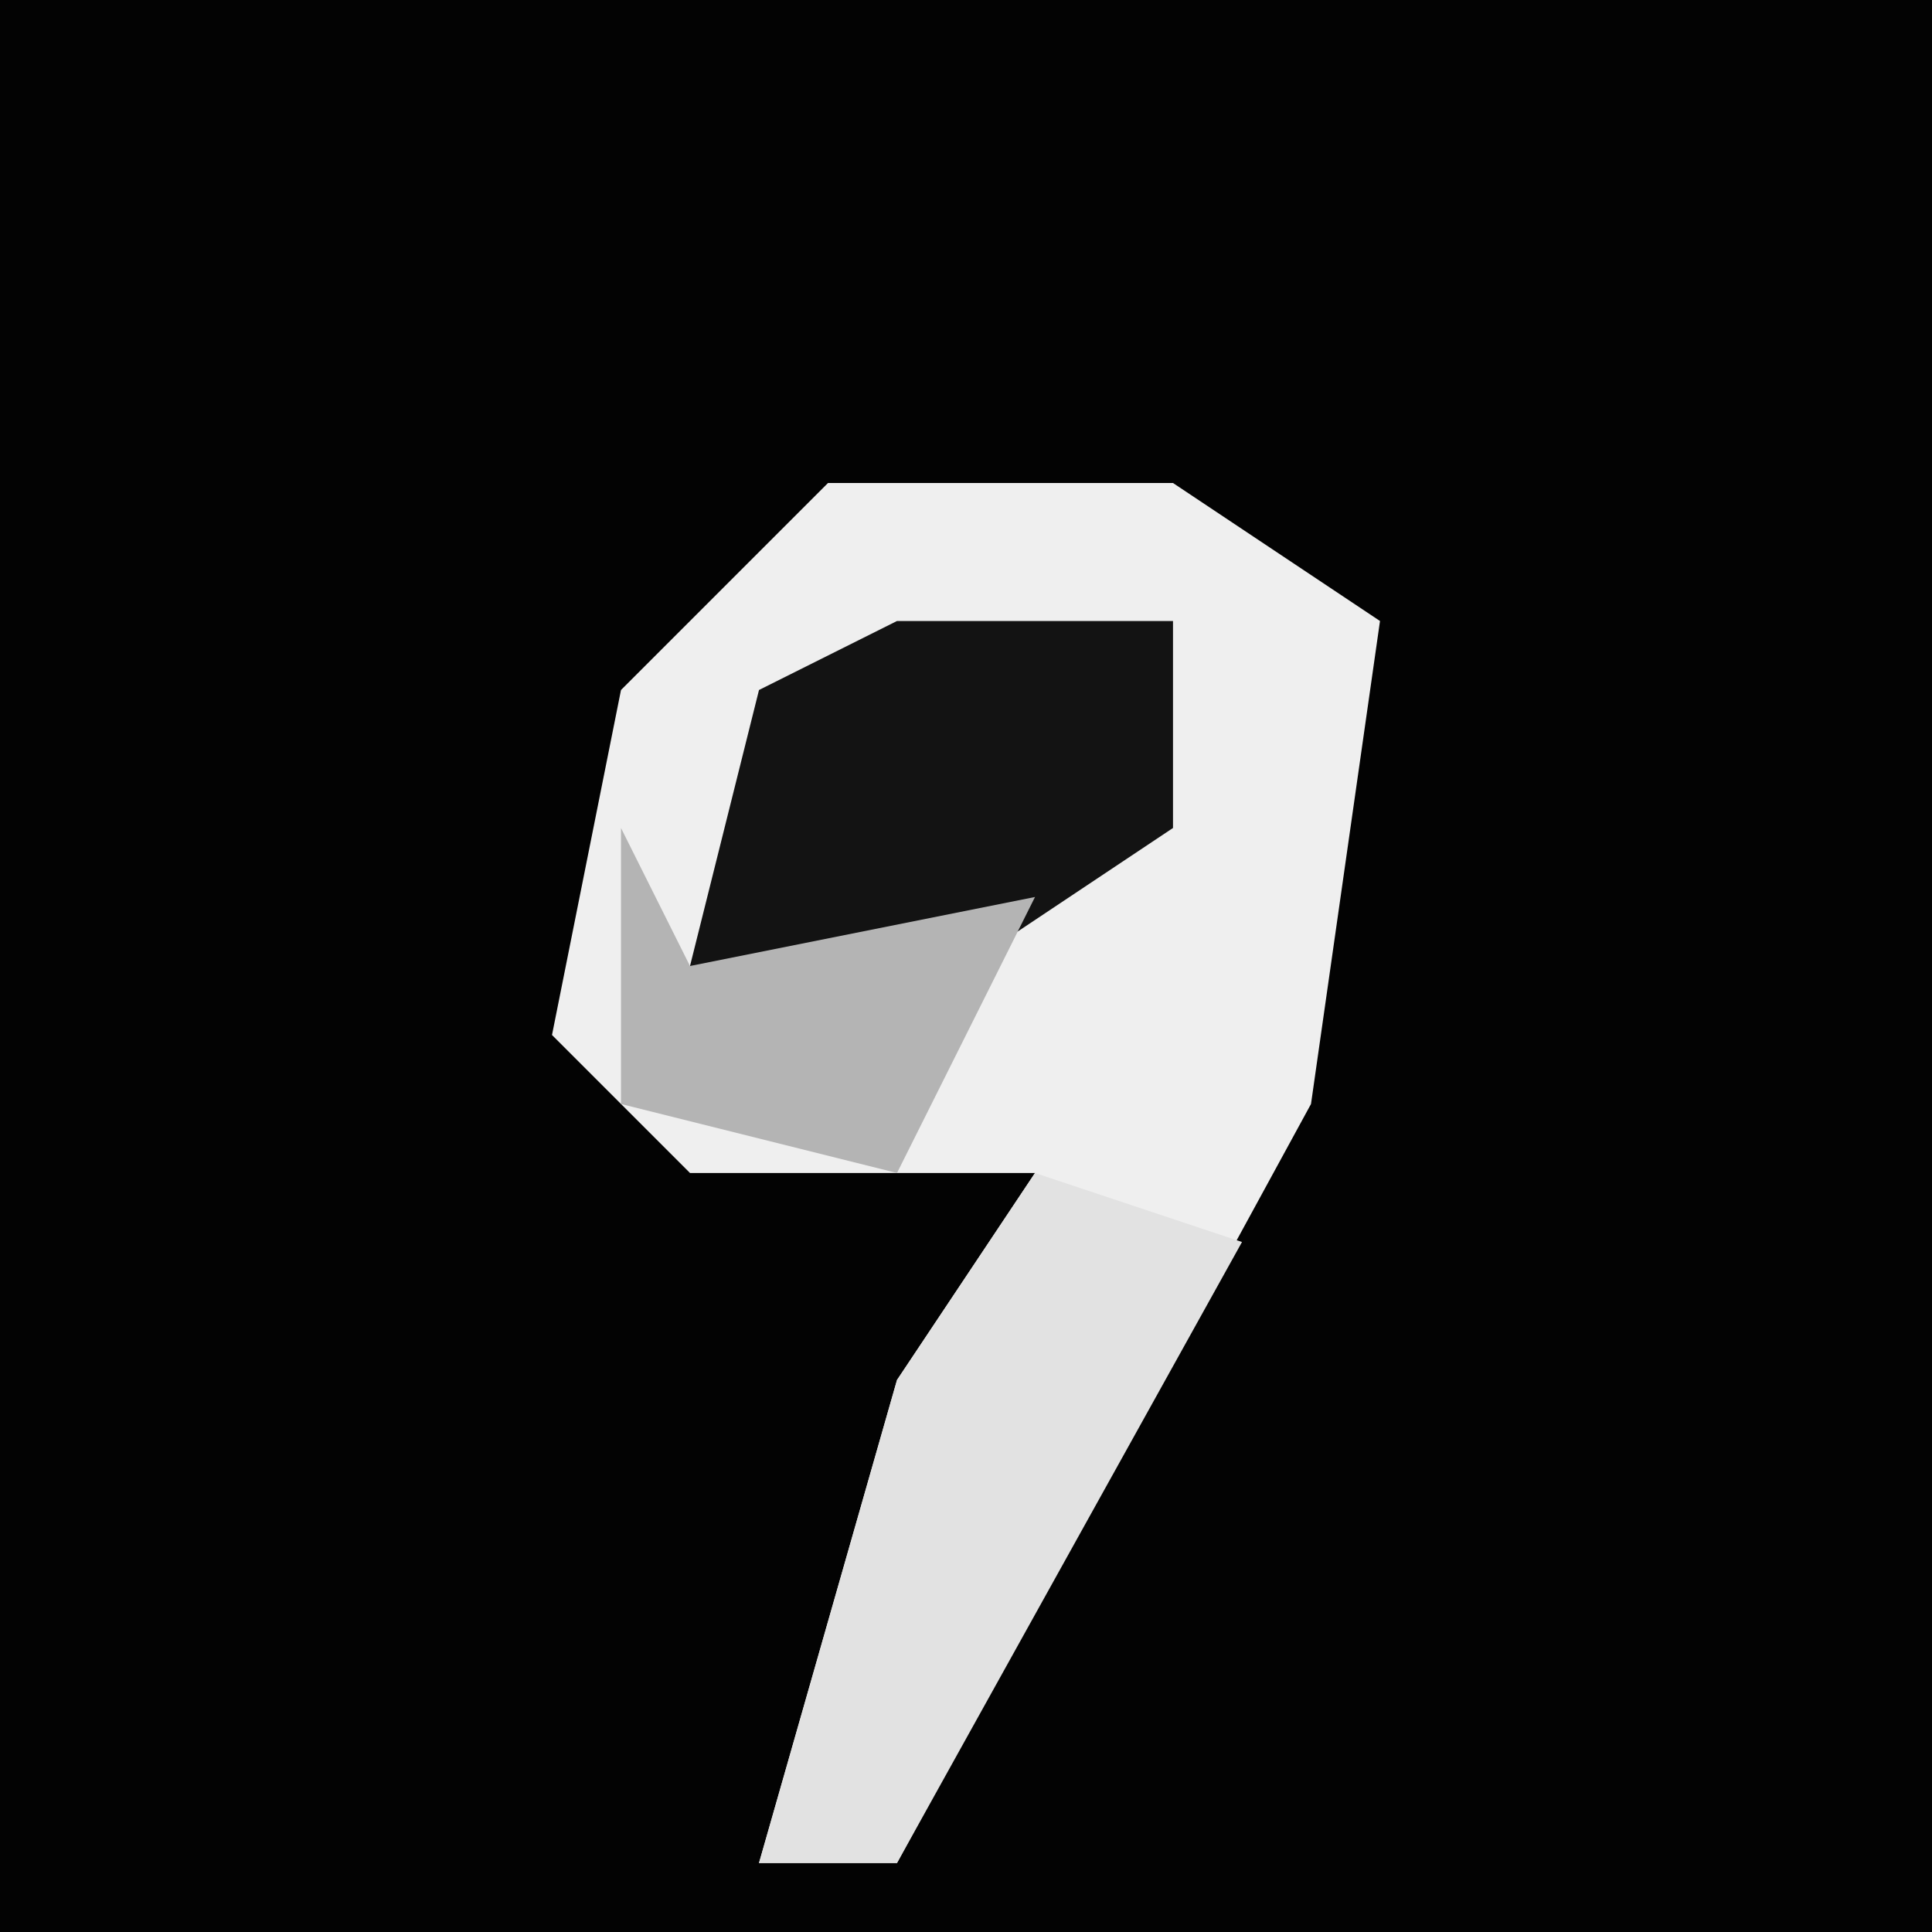 <?xml version="1.0" encoding="UTF-8"?>
<svg version="1.1" xmlns="http://www.w3.org/2000/svg" width="28" height="28">
<path d="M0,0 L28,0 L28,28 L0,28 Z " fill="#030303" transform="translate(0,0)"/>
<path d="M0,0 L5,0 L8,2 L7,9 L1,20 L-1,20 L1,13 L3,10 L-2,10 L-4,8 L-3,3 Z " fill="#EFEFEF" transform="translate(12,7)"/>
<path d="M0,0 L3,1 L-2,10 L-4,10 L-2,3 Z " fill="#E2E2E2" transform="translate(15,17)"/>
<path d="M0,0 L4,0 L4,3 L1,5 L-3,5 L-2,1 Z " fill="#131313" transform="translate(13,9)"/>
<path d="M0,0 L1,2 L6,1 L4,5 L0,4 Z " fill="#B4B4B4" transform="translate(9,12)"/>
</svg>
